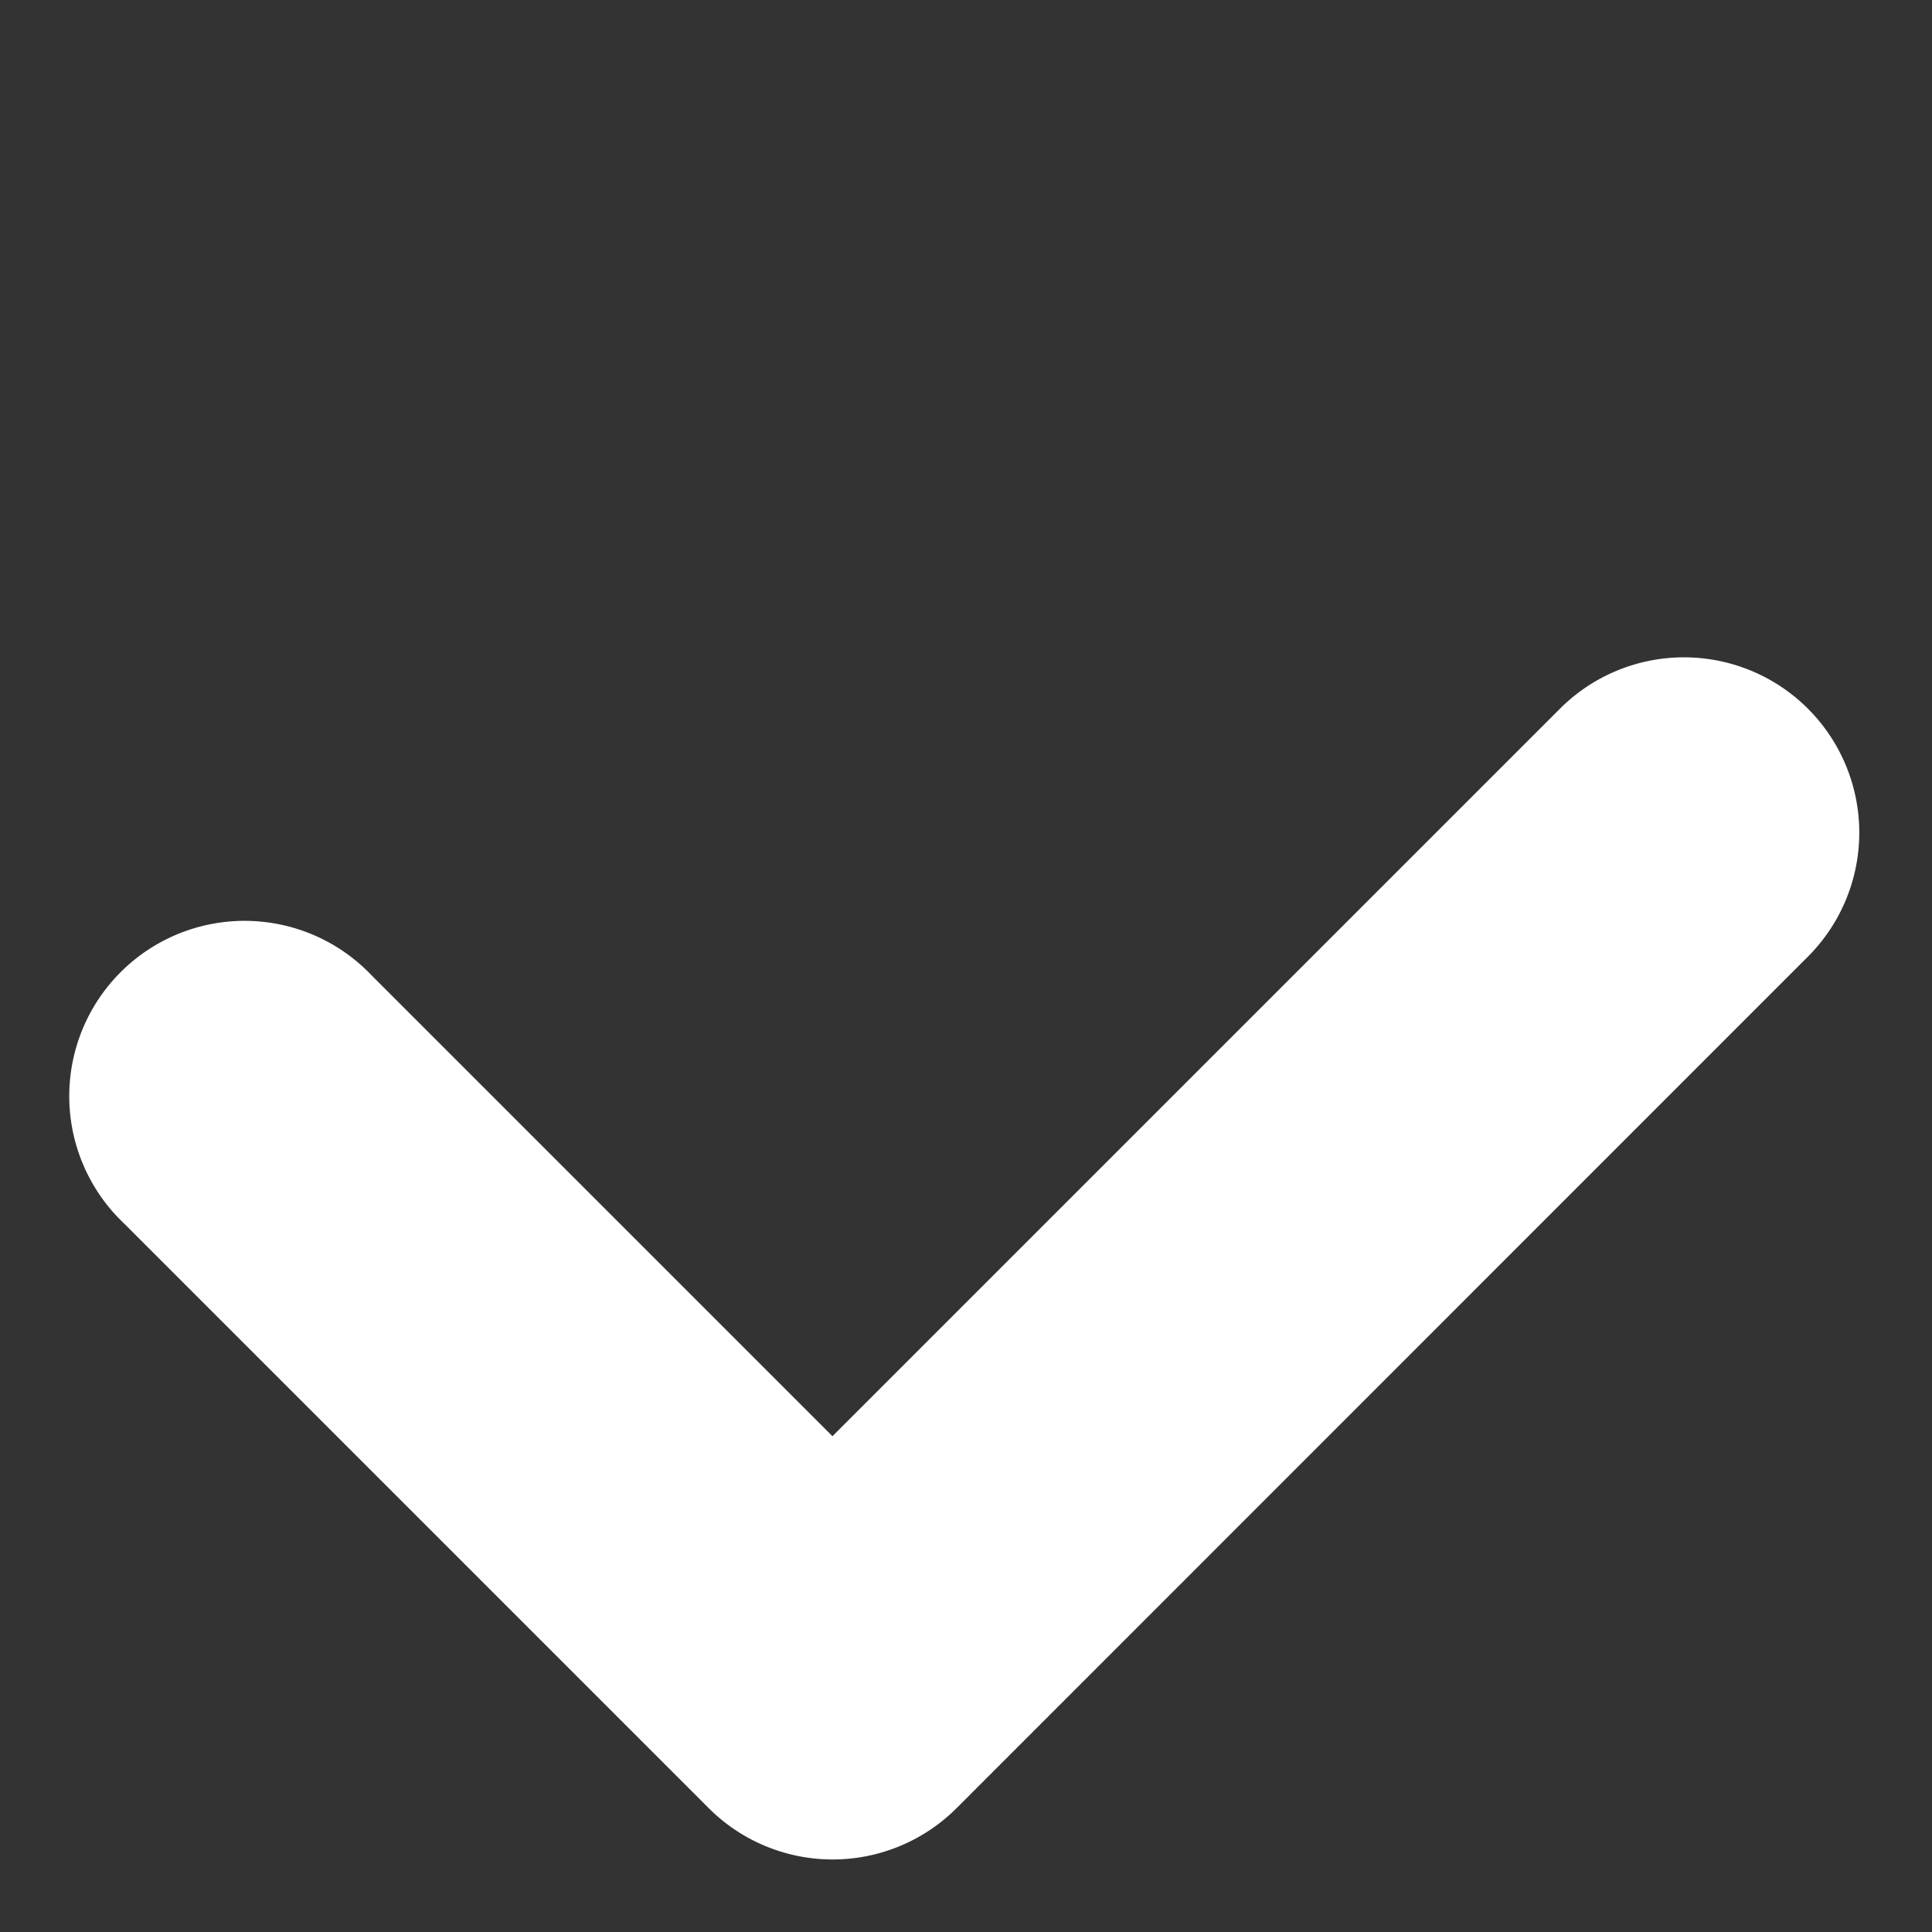 <svg xmlns="http://www.w3.org/2000/svg" width="15.362" height="15.362" viewBox="0 0 15.362 15.362">
  <rect x="0" y="0" width="15.362" height="15.362" fill="#333333" stroke="none"/>
  <path id="selet" d="M1.393,9.363A1.394,1.394,0,0,1,0,7.969V1.394a1.394,1.394,0,1,1,2.787,0v5.18h8.181a1.394,1.394,0,1,1,0,2.788Z" transform="translate(0 8.742) rotate(-45)" fill="#fff"/>
</svg>
